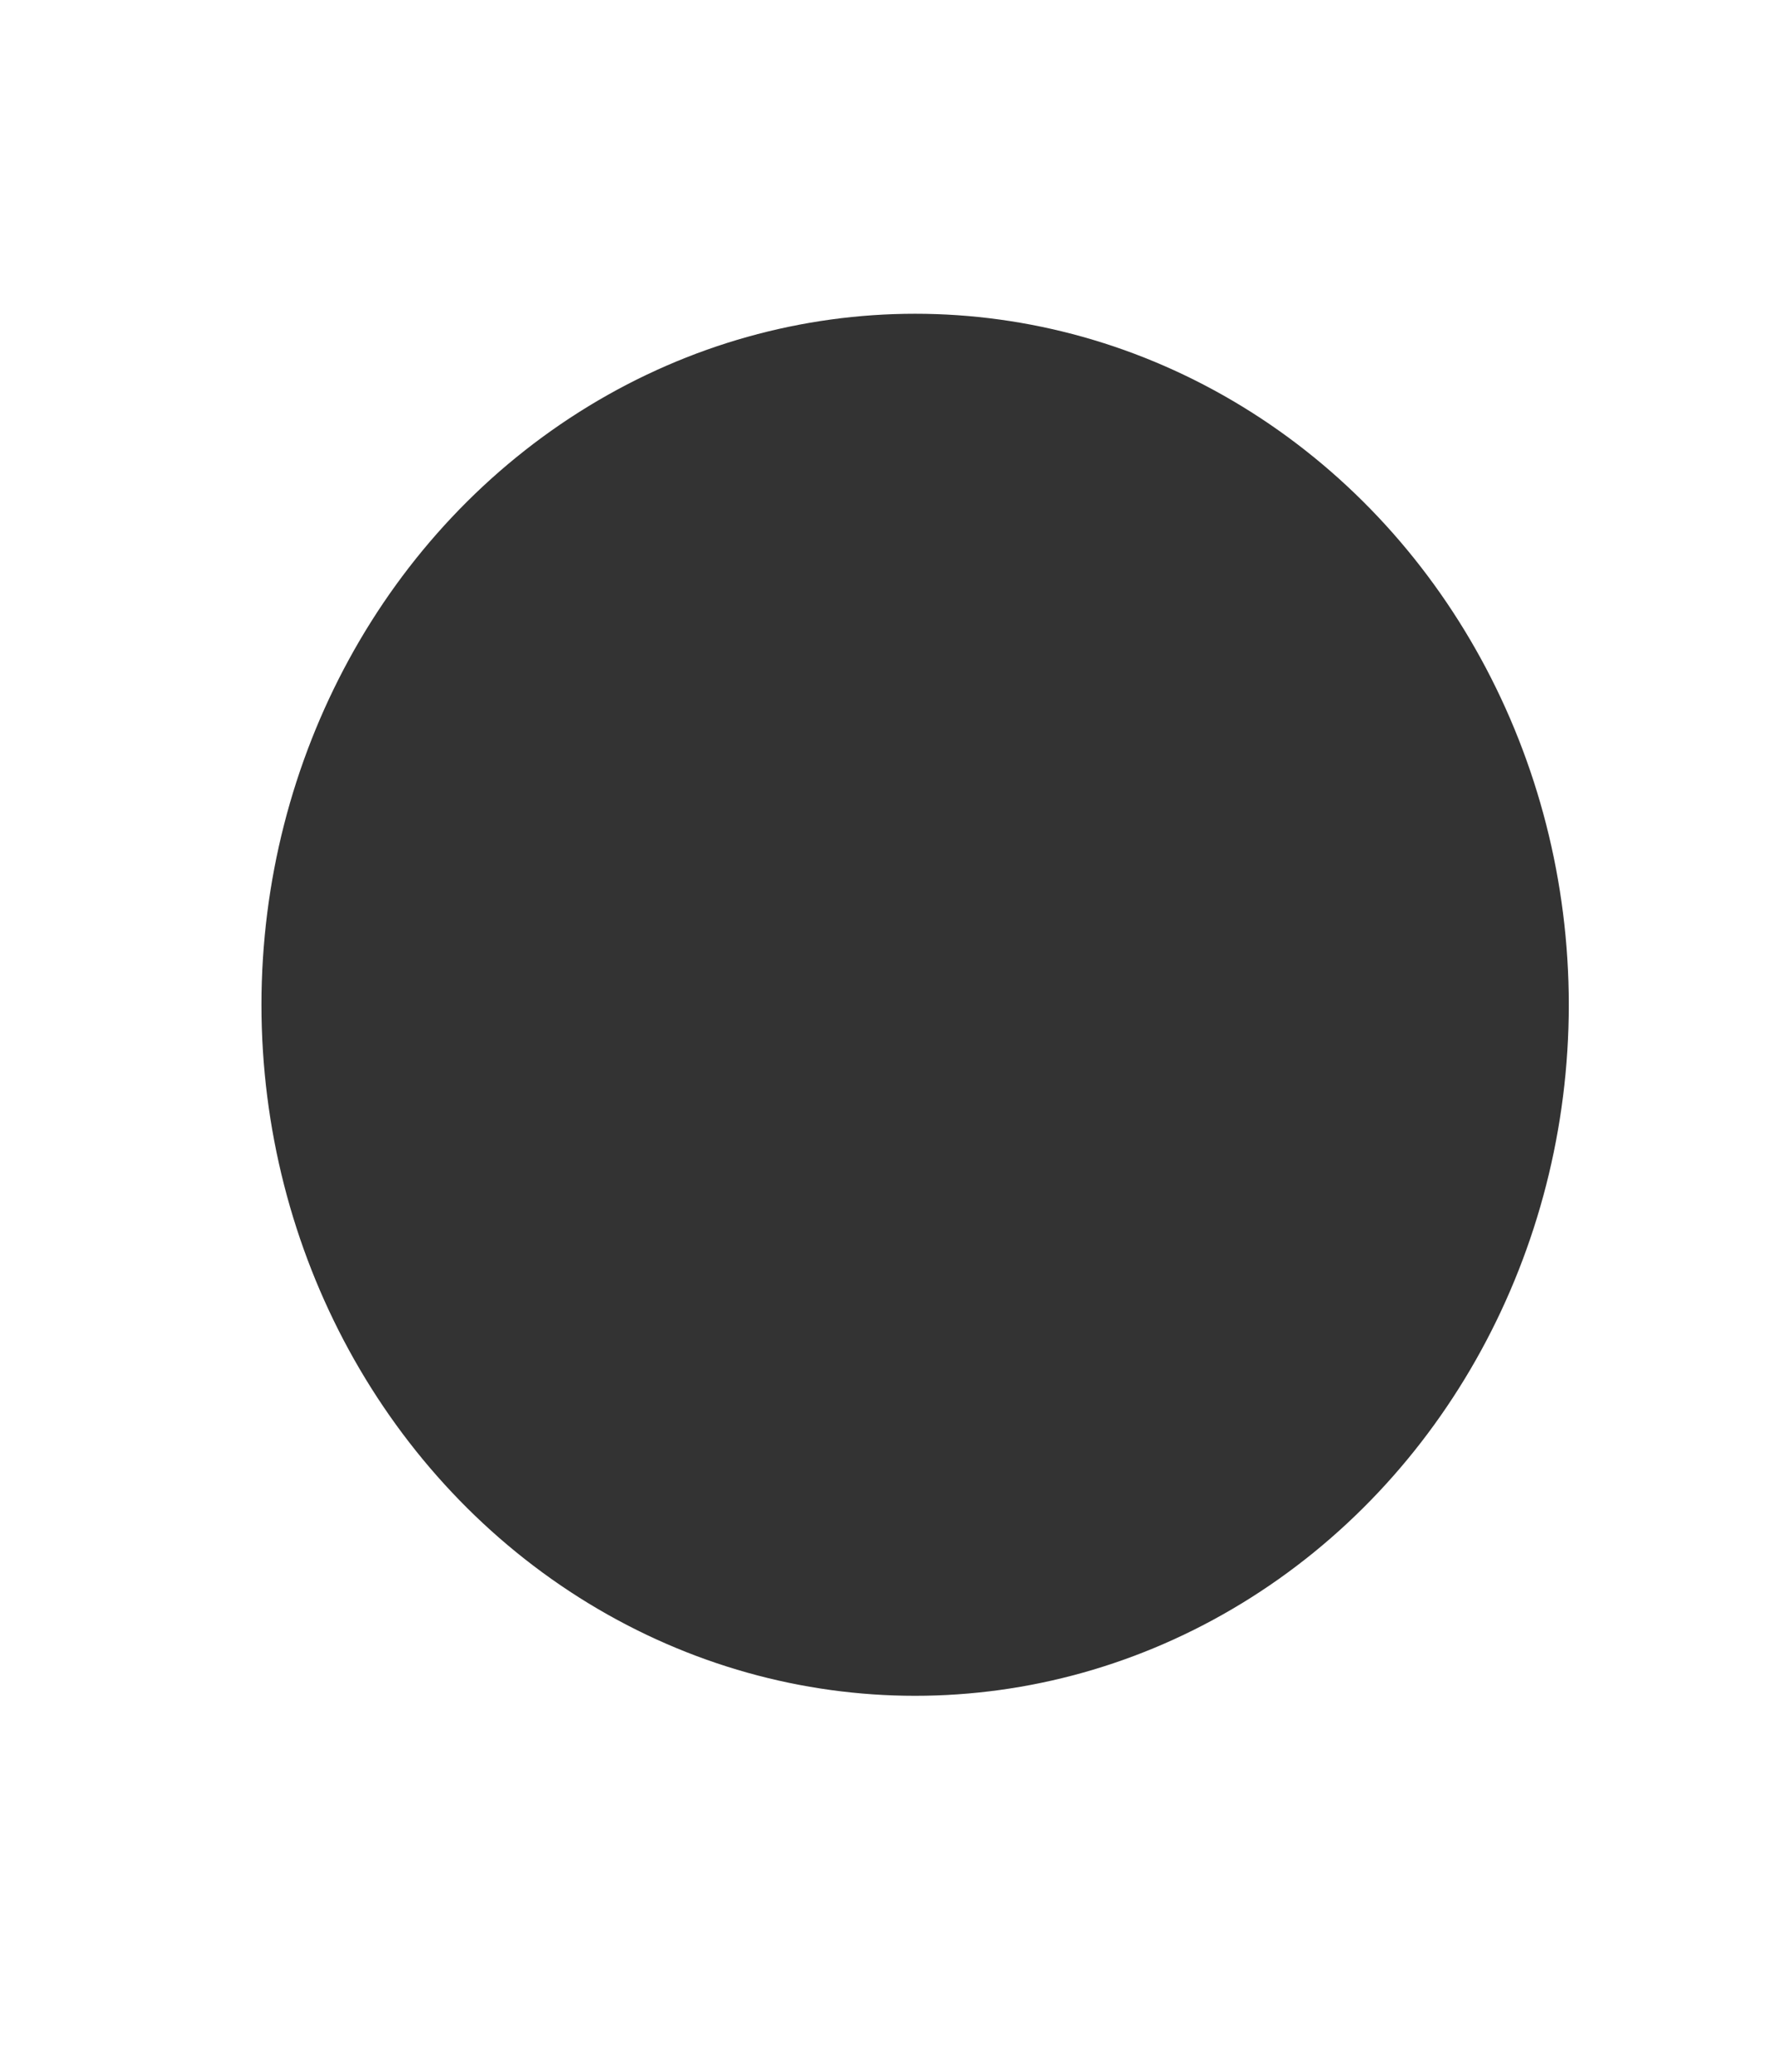 <?xml version="1.0" encoding="UTF-8" standalone="no"?>
<!-- Created with Inkscape (http://www.inkscape.org/) -->

<svg
   version="1.1"
   id="svg6728"
   width="1587.536"
   height="1850.906"
   viewBox="0 0 1587.536 1850.906"
   sodipodi:docname="Temp.svg"
   inkscape:version="1.1 (c68e22c387, 2021-05-23)"
   xmlns:inkscape="http://www.inkscape.org/namespaces/inkscape"
   xmlns:sodipodi="http://sodipodi.sourceforge.net/DTD/sodipodi-0.dtd"
   xmlns="http://www.w3.org/2000/svg"
   xmlns:svg="http://www.w3.org/2000/svg">
  <defs
     id="defs6732" />
  <sodipodi:namedview
     id="namedview6730"
     pagecolor="#ffffff"
     bordercolor="#666666"
     borderopacity="1.0"
     inkscape:pageshadow="2"
     inkscape:pageopacity="0.0"
     inkscape:pagecheckerboard="0"
     showgrid="false"
     inkscape:zoom="0.44950959"
     inkscape:cx="794.19885"
     inkscape:cy="926.56533"
     inkscape:window-width="1920"
     inkscape:window-height="1017"
     inkscape:window-x="-8"
     inkscape:window-y="-8"
     inkscape:window-maximized="1"
     inkscape:current-layer="svg6728" />
  <g
     inkscape:groupmode="layer"
     inkscape:label="Image"
     id="g6734" />
  <ellipse
     style="fill:#333333"
     id="path8148"
     cx="817.558"
     cy="897.645"
     rx="583.97"
     ry="617.339" />
</svg>
